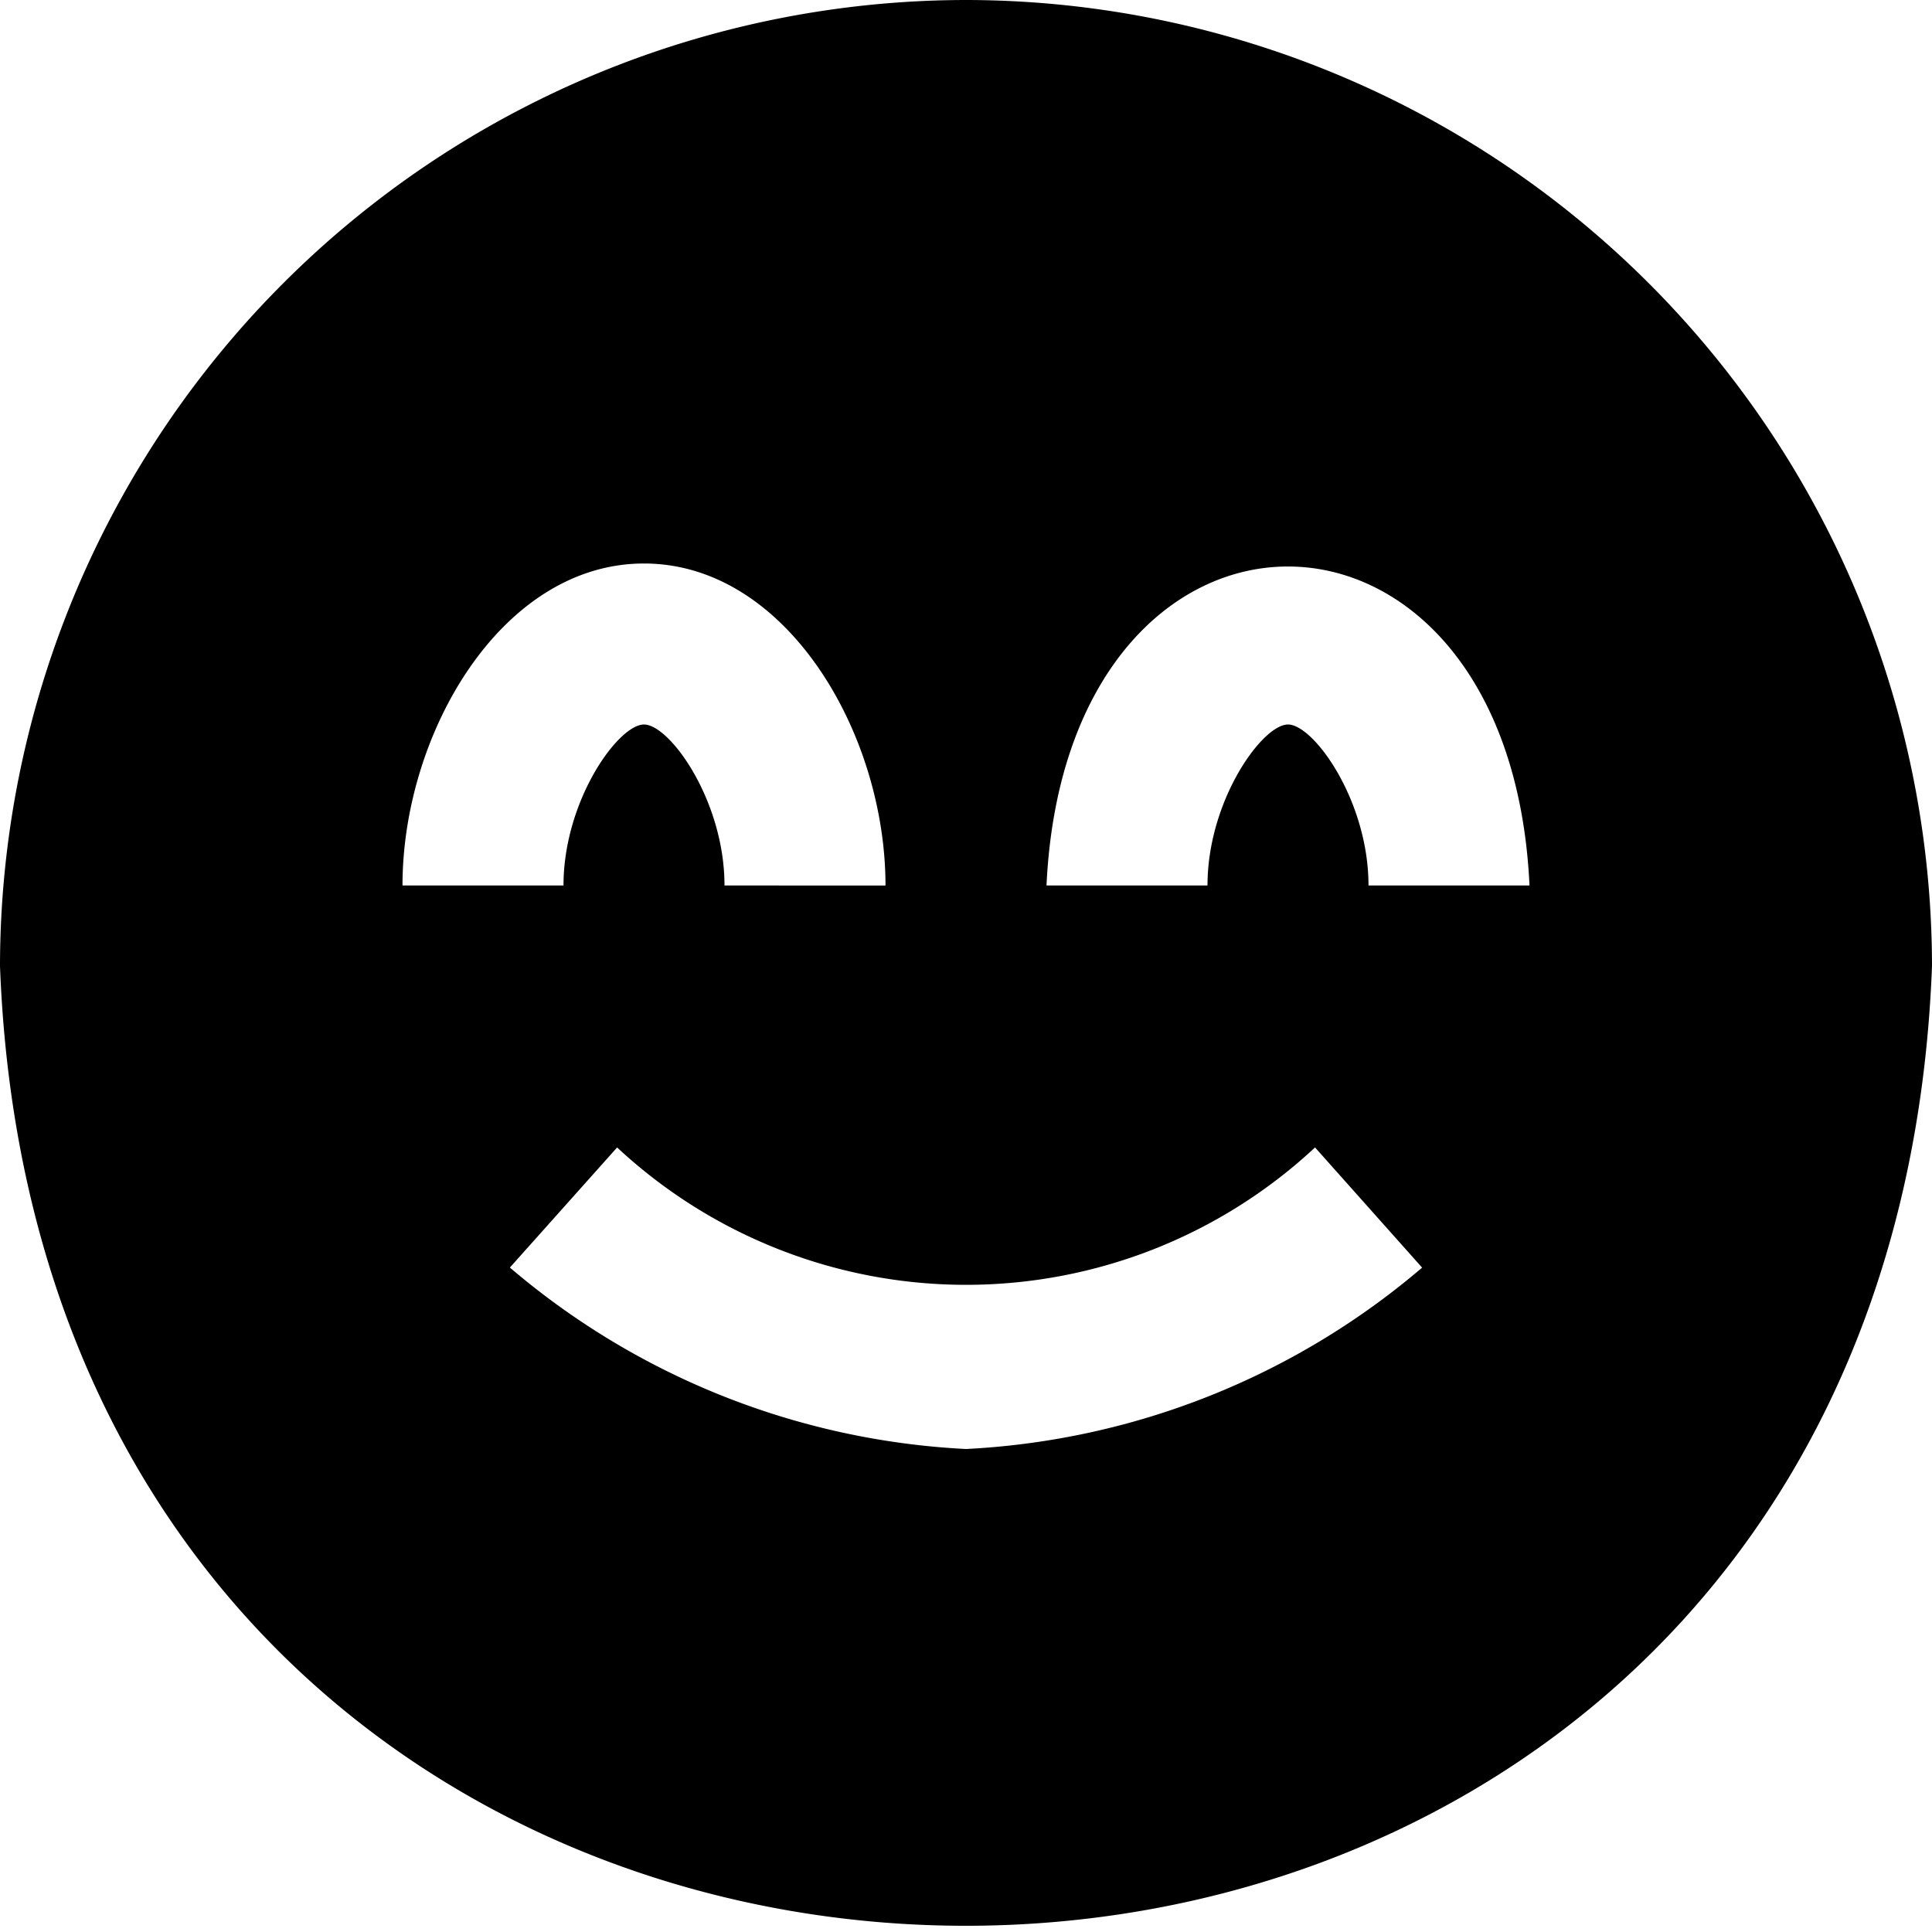 <?xml version="1.0" encoding="UTF-8"?>
<svg xmlns="http://www.w3.org/2000/svg" id="Layer_1" data-name="Layer 1" viewBox="0 0 24 24" width="100%" height="100%"><path d="M12,0A12.013,12.013,0,0,0,0,12c.6,15.9,23.4,15.894,24,0A12.013,12.013,0,0,0,12,0ZM8,7c1.768,0,3,2.108,3,4H9c0-1.054-.68-2-1-2s-1,.946-1,2H5C5,9.108,6.232,7,8,7Zm4,11a9.454,9.454,0,0,1-5.666-2.254l1.332-1.492a6.359,6.359,0,0,0,8.67,0l1.33,1.493A9.454,9.454,0,0,1,12,18Zm5-7c0-1.054-.68-2-1-2s-1,.946-1,2H13c.249-5.287,5.753-5.28,6,0Z"/></svg>

